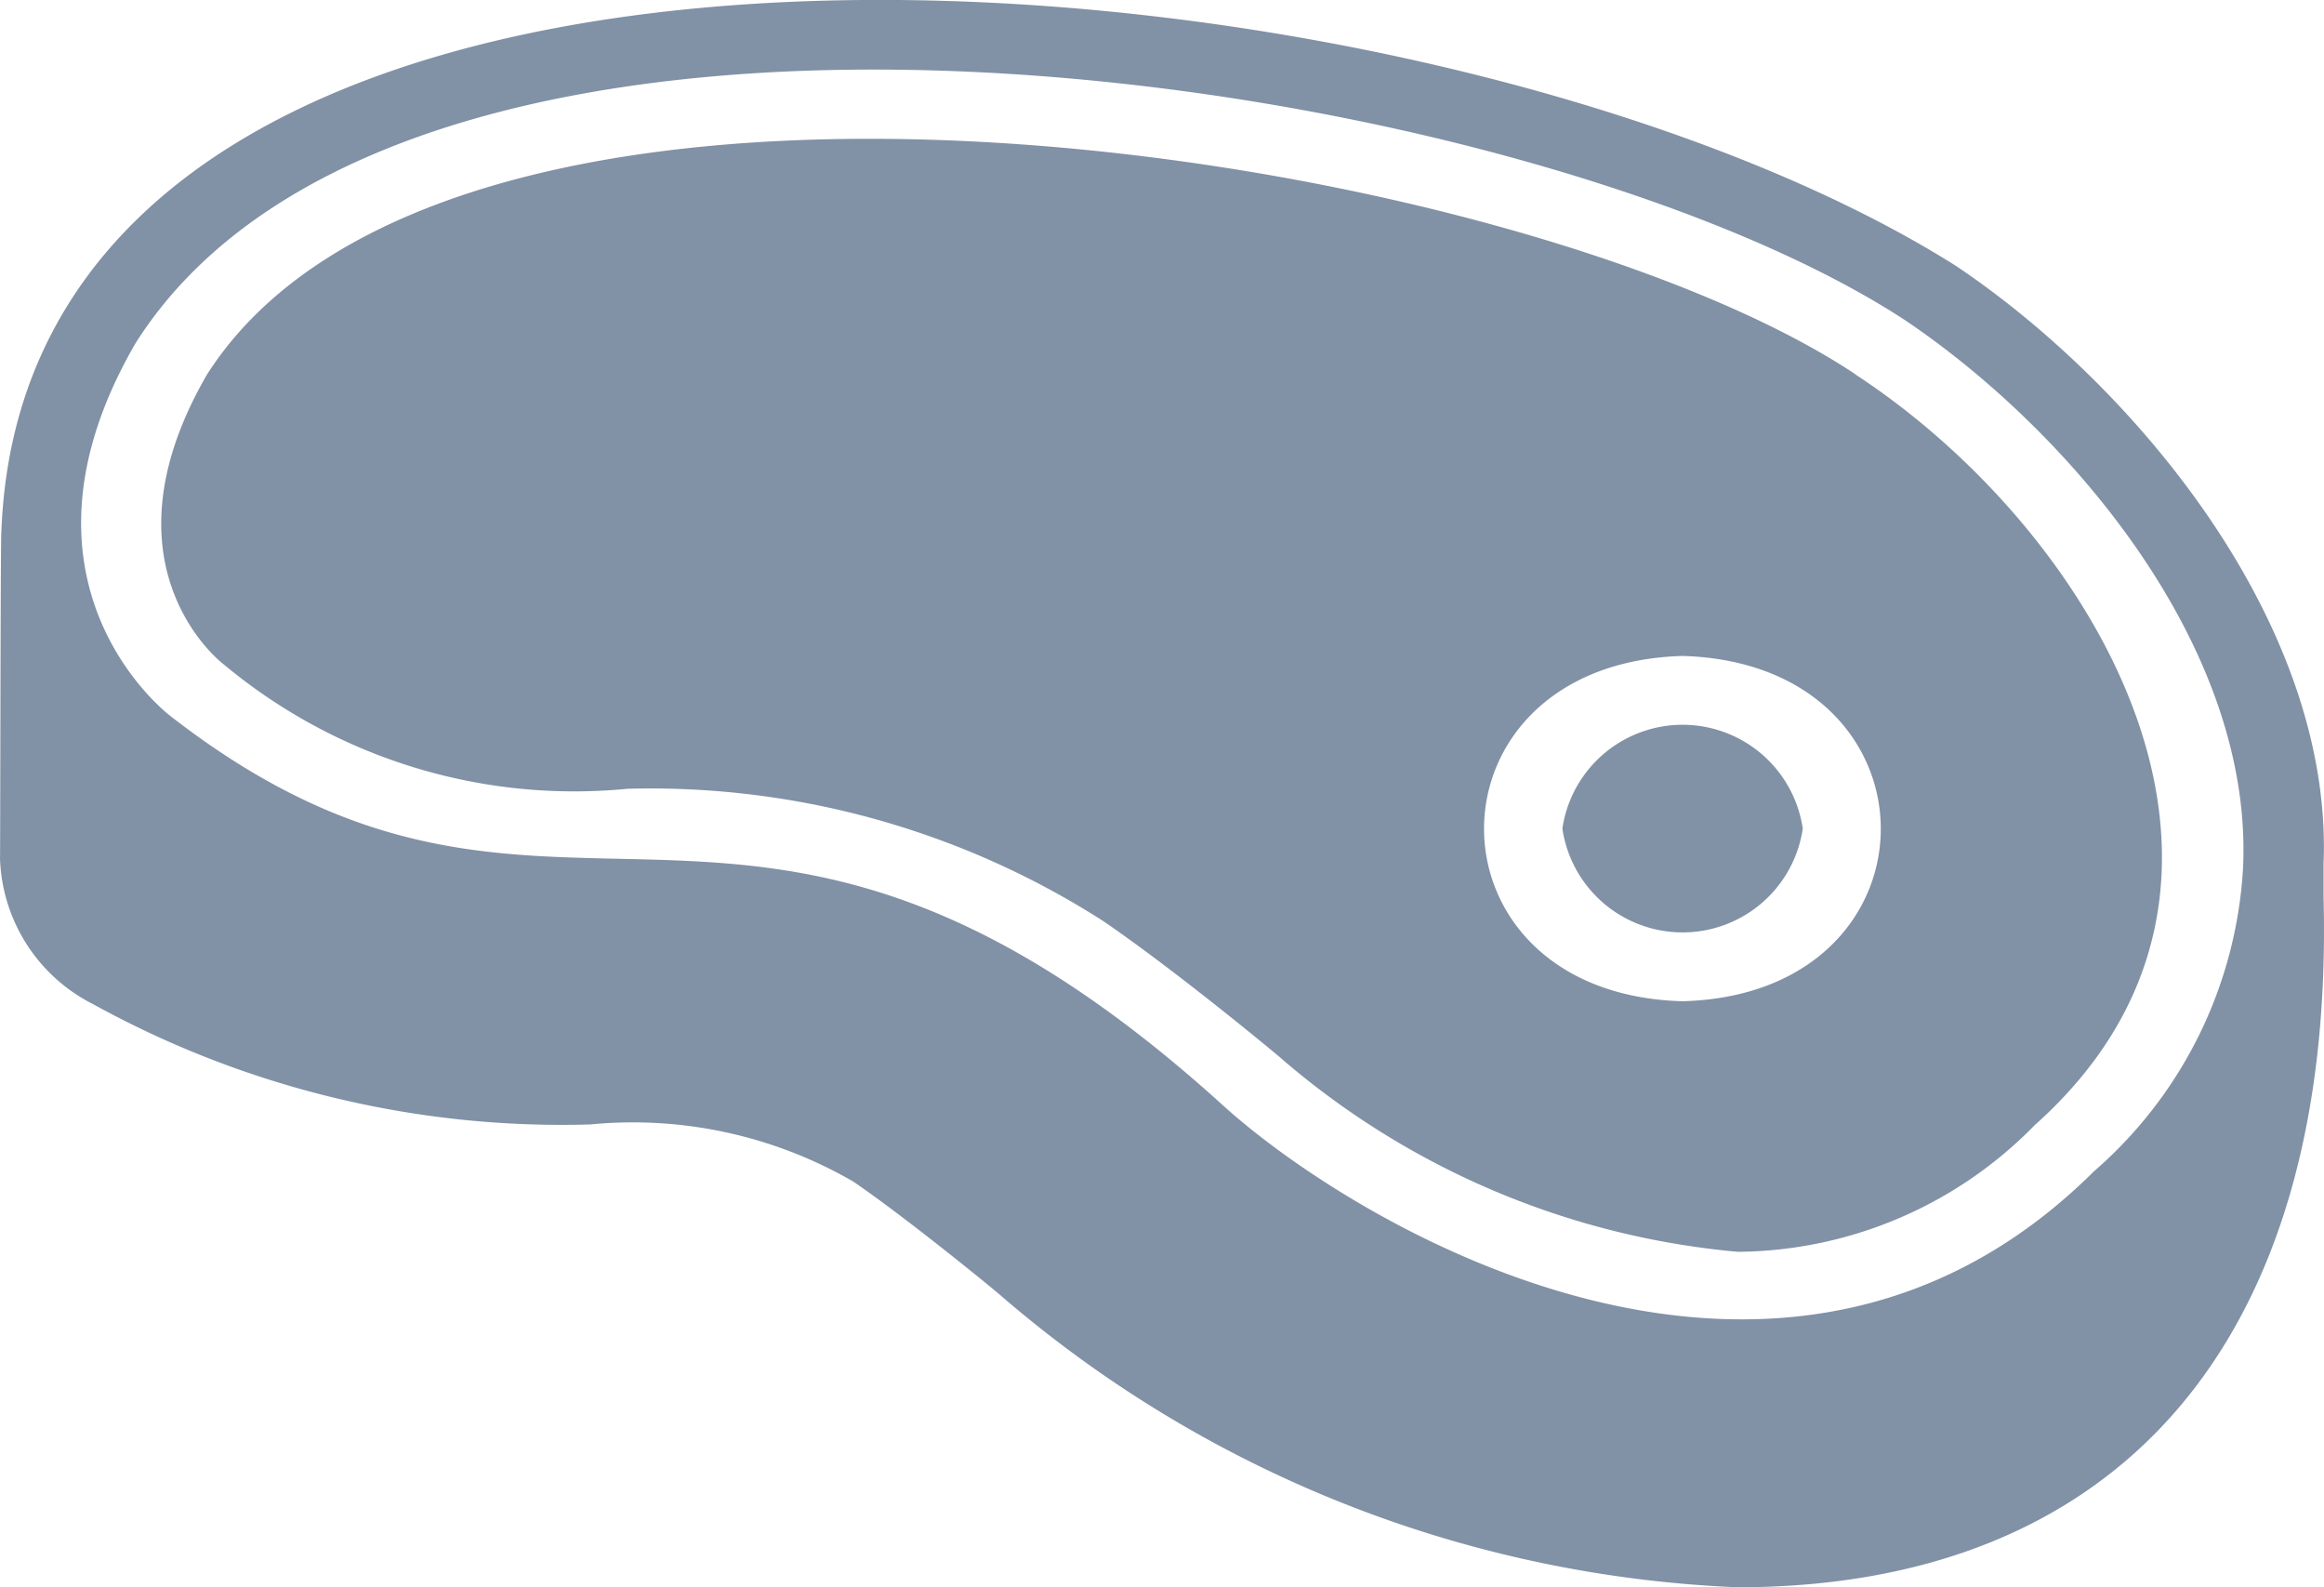 <svg xmlns="http://www.w3.org/2000/svg" width="21.54" height="14.71" viewBox="0 0 21.54 14.71"><path d="M20.2,12.425c-3.147-2.09-12.949-3.625-15.274,0-.988,1.7.033,2.6.156,2.693a5.072,5.072,0,0,0,3.739,1.15,7.781,7.781,0,0,1,4.411,1.227c.717.492,1.634,1.259,1.637,1.262l.033.029a7.5,7.5,0,0,0,4.21,1.773,3.884,3.884,0,0,0,2.751-1.173c2.5-2.23.587-5.487-1.663-6.959Zm-1.6,5.812c-2.454-.066-2.453-3.13,0-3.2C21.05,15.108,21.049,18.172,18.6,18.237Zm1.114-1.6a1.126,1.126,0,0,1-2.228,0,1.126,1.126,0,0,1,2.228,0Zm4.828.3c.073-2.236-1.781-4.426-3.413-5.518C16.143,8.279,3.27,7.225,3.018,13.882c-.009-.005-.01,3.028-.013,3.028a1.569,1.569,0,0,0,.861,1.353,9.005,9.005,0,0,0,4.608,1.116,4.079,4.079,0,0,1,2.441.53c.43.295,1.071.81,1.342,1.035a11.155,11.155,0,0,0,6.85,2.724c3.53,0,5.539-2.271,5.434-6.391,0,0,0-.318,0-.334ZM4.263,12.136c2.589-4.083,12.849-2.534,16.4-.21,1.51,1.016,3.225,3.015,3.132,5.069a4.022,4.022,0,0,1-1.383,2.819c-2.881,2.864-6.8.528-8.053-.595C9.873,15.138,8.18,18.4,4.572,15.584c-.161-.13-1.539-1.331-.309-3.448Z" transform="translate(-3.005 -8.958)" fill="#8191a6"/></svg>